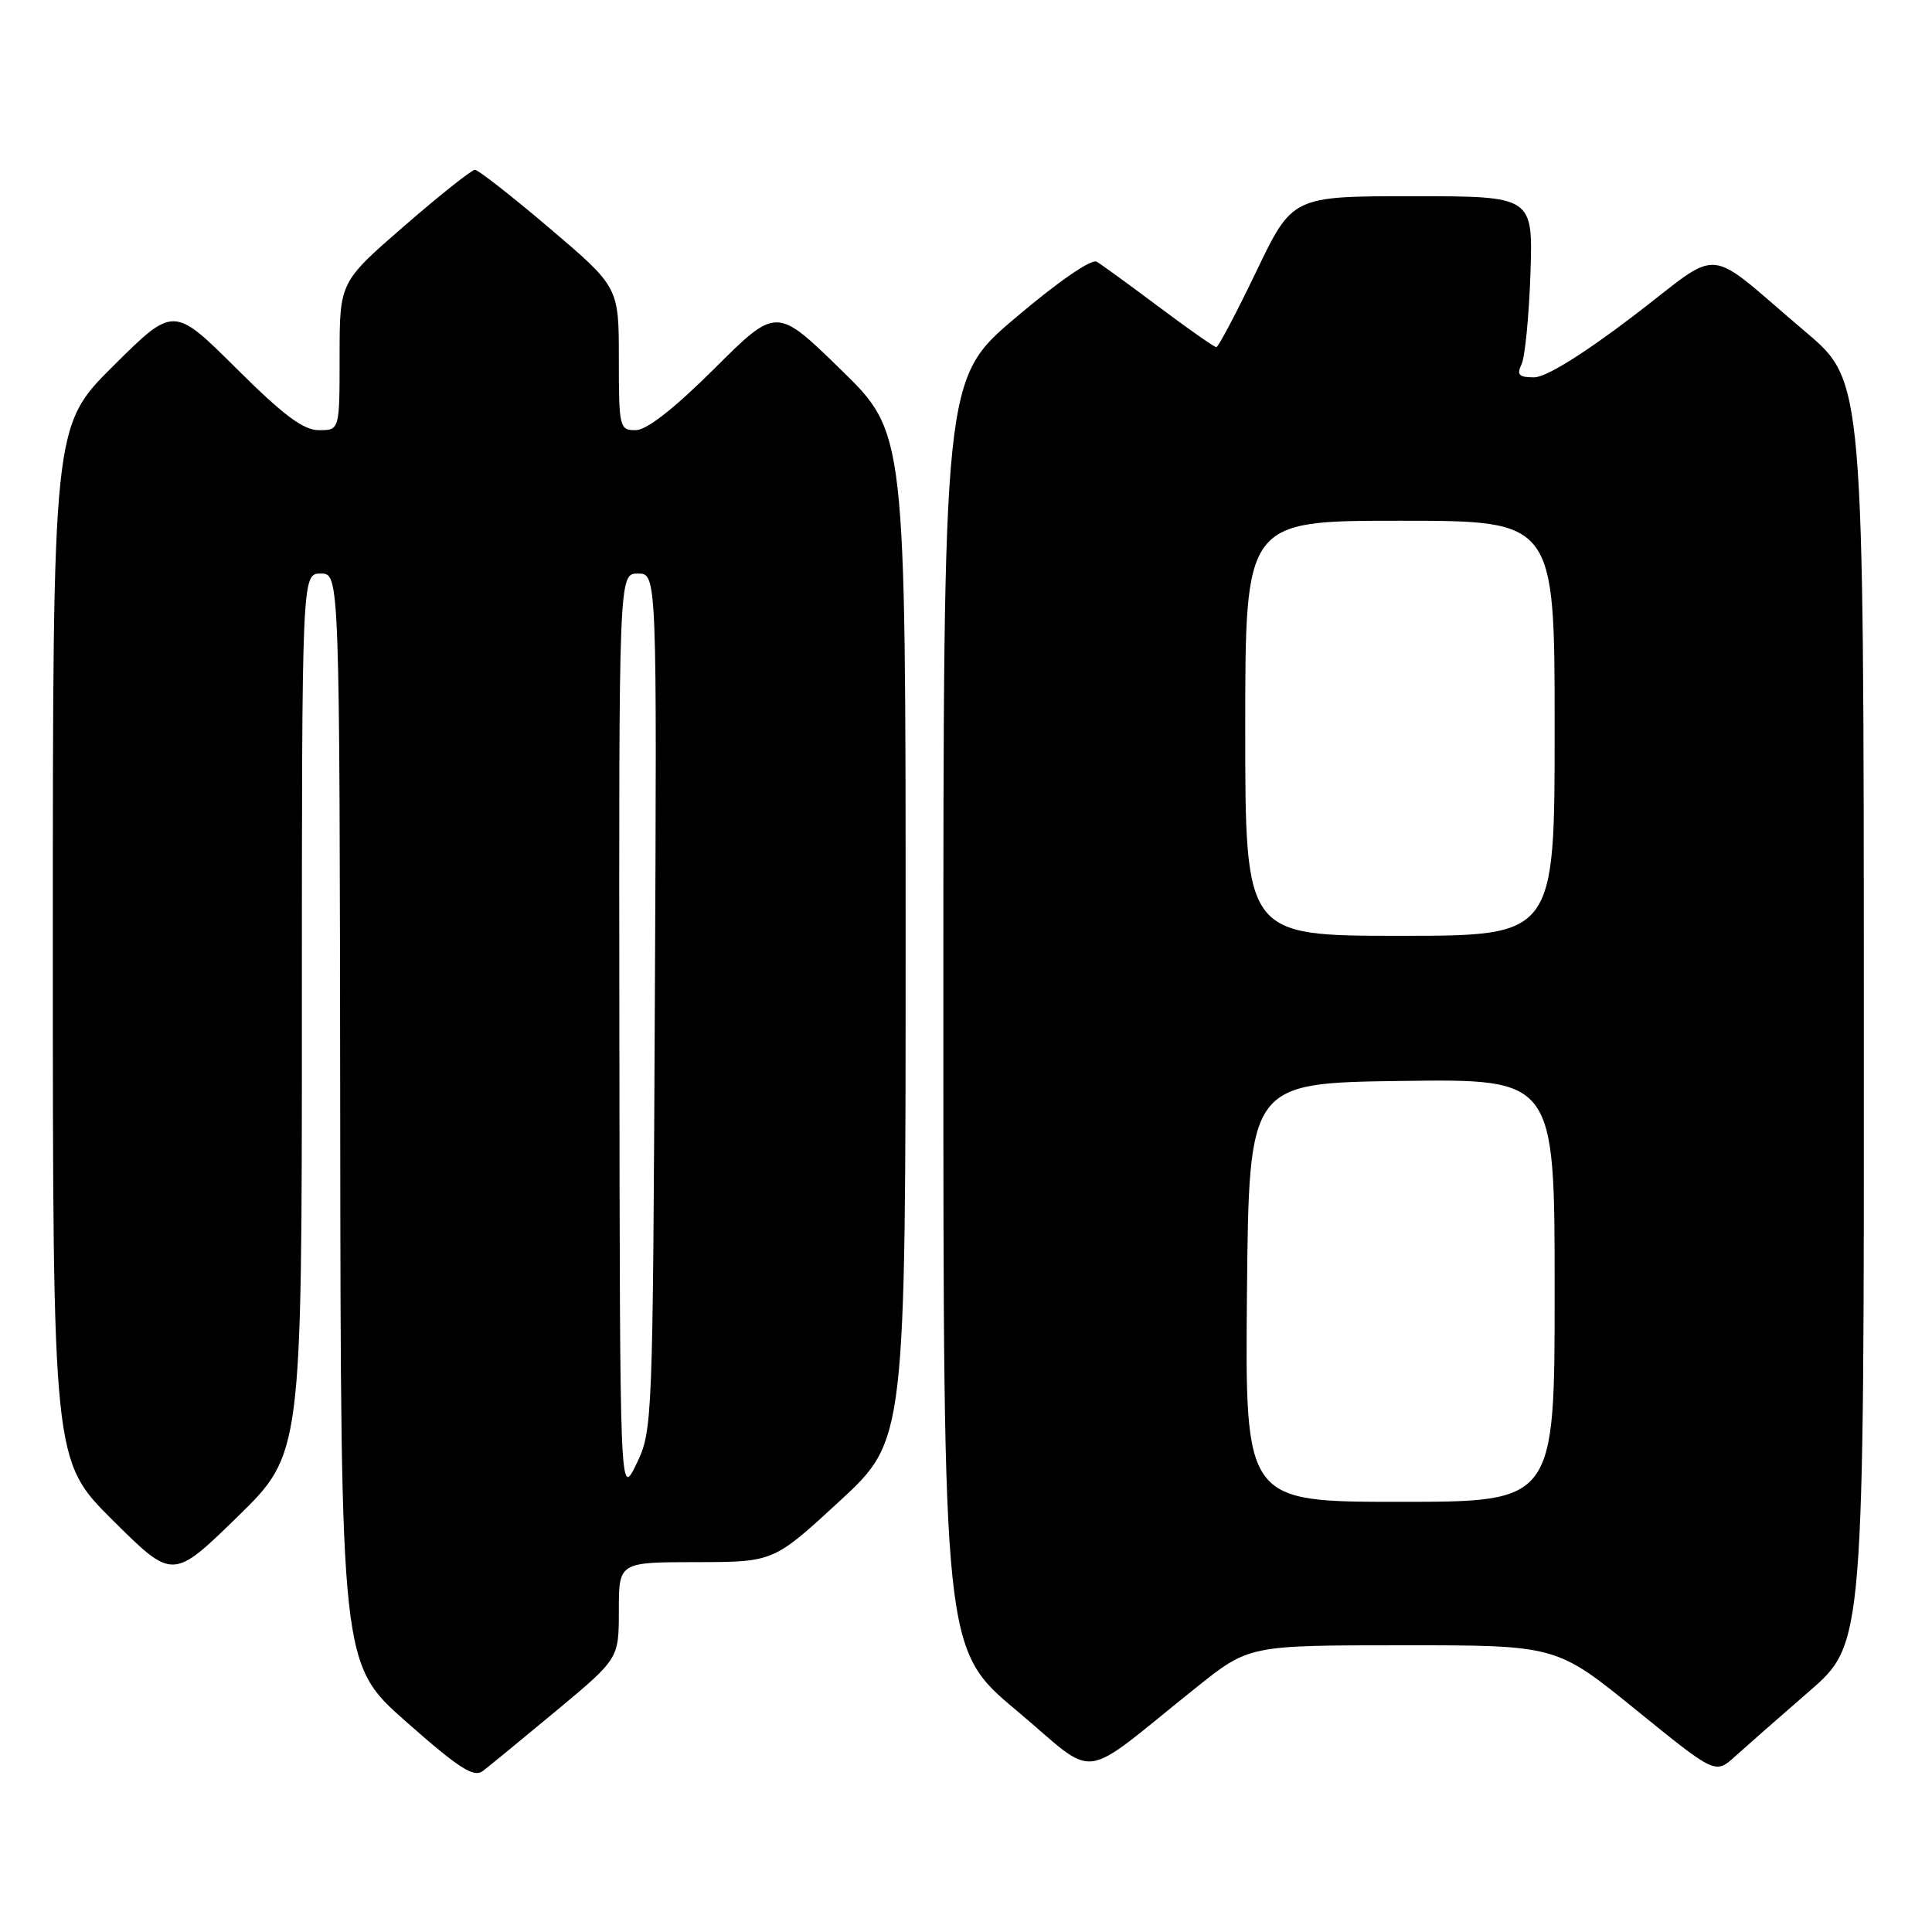 <?xml version="1.0" encoding="UTF-8" standalone="no"?>
<!DOCTYPE svg PUBLIC "-//W3C//DTD SVG 1.1//EN" "http://www.w3.org/Graphics/SVG/1.1/DTD/svg11.dtd" >
<svg xmlns="http://www.w3.org/2000/svg" xmlns:xlink="http://www.w3.org/1999/xlink" version="1.1" viewBox="0 0 256 256">
 <g >
 <path fill="currentColor"
d=" M 73.75 226.65 C 82.00 219.78 82.00 219.78 82.00 213.39 C 82.00 207.00 82.00 207.00 92.25 206.99 C 102.50 206.98 102.50 206.98 111.25 198.91 C 120.00 190.83 120.00 190.83 120.00 124.09 C 120.00 57.35 120.00 57.35 111.44 49.00 C 102.89 40.65 102.89 40.65 94.67 48.83 C 89.32 54.16 85.68 57.00 84.23 57.00 C 82.08 57.00 82.00 56.66 82.00 47.52 C 82.00 38.05 82.00 38.05 72.86 30.27 C 67.83 26.00 63.37 22.50 62.93 22.50 C 62.50 22.50 58.28 25.85 53.57 29.94 C 45.00 37.38 45.00 37.38 45.00 47.19 C 45.00 57.00 45.00 57.00 42.27 57.00 C 40.19 57.00 37.58 55.05 31.27 48.77 C 23.00 40.55 23.00 40.55 15.00 48.50 C 7.00 56.45 7.00 56.45 7.00 125.00 C 7.00 193.55 7.00 193.55 14.95 201.45 C 22.89 209.34 22.89 209.34 31.45 201.00 C 40.00 192.65 40.00 192.65 40.00 134.32 C 40.00 76.00 40.00 76.00 42.50 76.00 C 45.00 76.00 45.00 76.00 45.08 148.25 C 45.16 220.50 45.16 220.50 53.83 228.15 C 60.88 234.37 62.78 235.58 64.00 234.65 C 64.83 234.02 69.21 230.42 73.75 226.65 Z  M 158.50 223.61 C 165.50 218.01 165.50 218.01 185.86 218.01 C 206.23 218.00 206.23 218.00 216.76 226.55 C 227.29 235.10 227.29 235.10 229.90 232.74 C 231.33 231.45 235.76 227.55 239.75 224.09 C 247.00 217.79 247.00 217.79 246.97 134.15 C 246.95 50.50 246.95 50.50 239.27 44.00 C 225.52 32.35 228.56 32.63 216.36 41.92 C 209.68 47.00 204.83 50.00 203.27 50.00 C 201.25 50.00 200.94 49.67 201.62 48.25 C 202.07 47.29 202.60 41.89 202.79 36.25 C 203.13 26.00 203.13 26.00 187.19 26.00 C 171.25 26.00 171.25 26.00 166.45 36.00 C 163.81 41.50 161.43 46.00 161.17 46.00 C 160.90 46.00 157.49 43.61 153.59 40.69 C 149.69 37.77 145.97 35.06 145.33 34.68 C 144.63 34.26 140.21 37.31 134.58 42.09 C 125.00 50.20 125.00 50.20 125.00 134.37 C 125.00 218.53 125.00 218.53 134.72 226.67 C 145.74 235.91 142.61 236.31 158.50 223.61 Z  M 82.07 137.25 C 82.00 76.00 82.00 76.00 84.52 76.00 C 87.05 76.00 87.05 76.00 86.77 132.75 C 86.50 188.73 86.47 189.56 84.32 194.00 C 82.14 198.50 82.14 198.50 82.07 137.25 Z  M 165.23 171.25 C 165.50 143.50 165.50 143.50 185.75 143.23 C 206.00 142.96 206.00 142.96 206.00 170.98 C 206.00 199.00 206.00 199.00 185.48 199.00 C 164.97 199.00 164.97 199.00 165.23 171.25 Z  M 165.00 96.50 C 165.00 69.00 165.00 69.00 185.50 69.00 C 206.00 69.00 206.00 69.00 206.00 96.50 C 206.00 124.00 206.00 124.00 185.50 124.00 C 165.00 124.00 165.00 124.00 165.00 96.50 Z "/>
</g>
</svg>